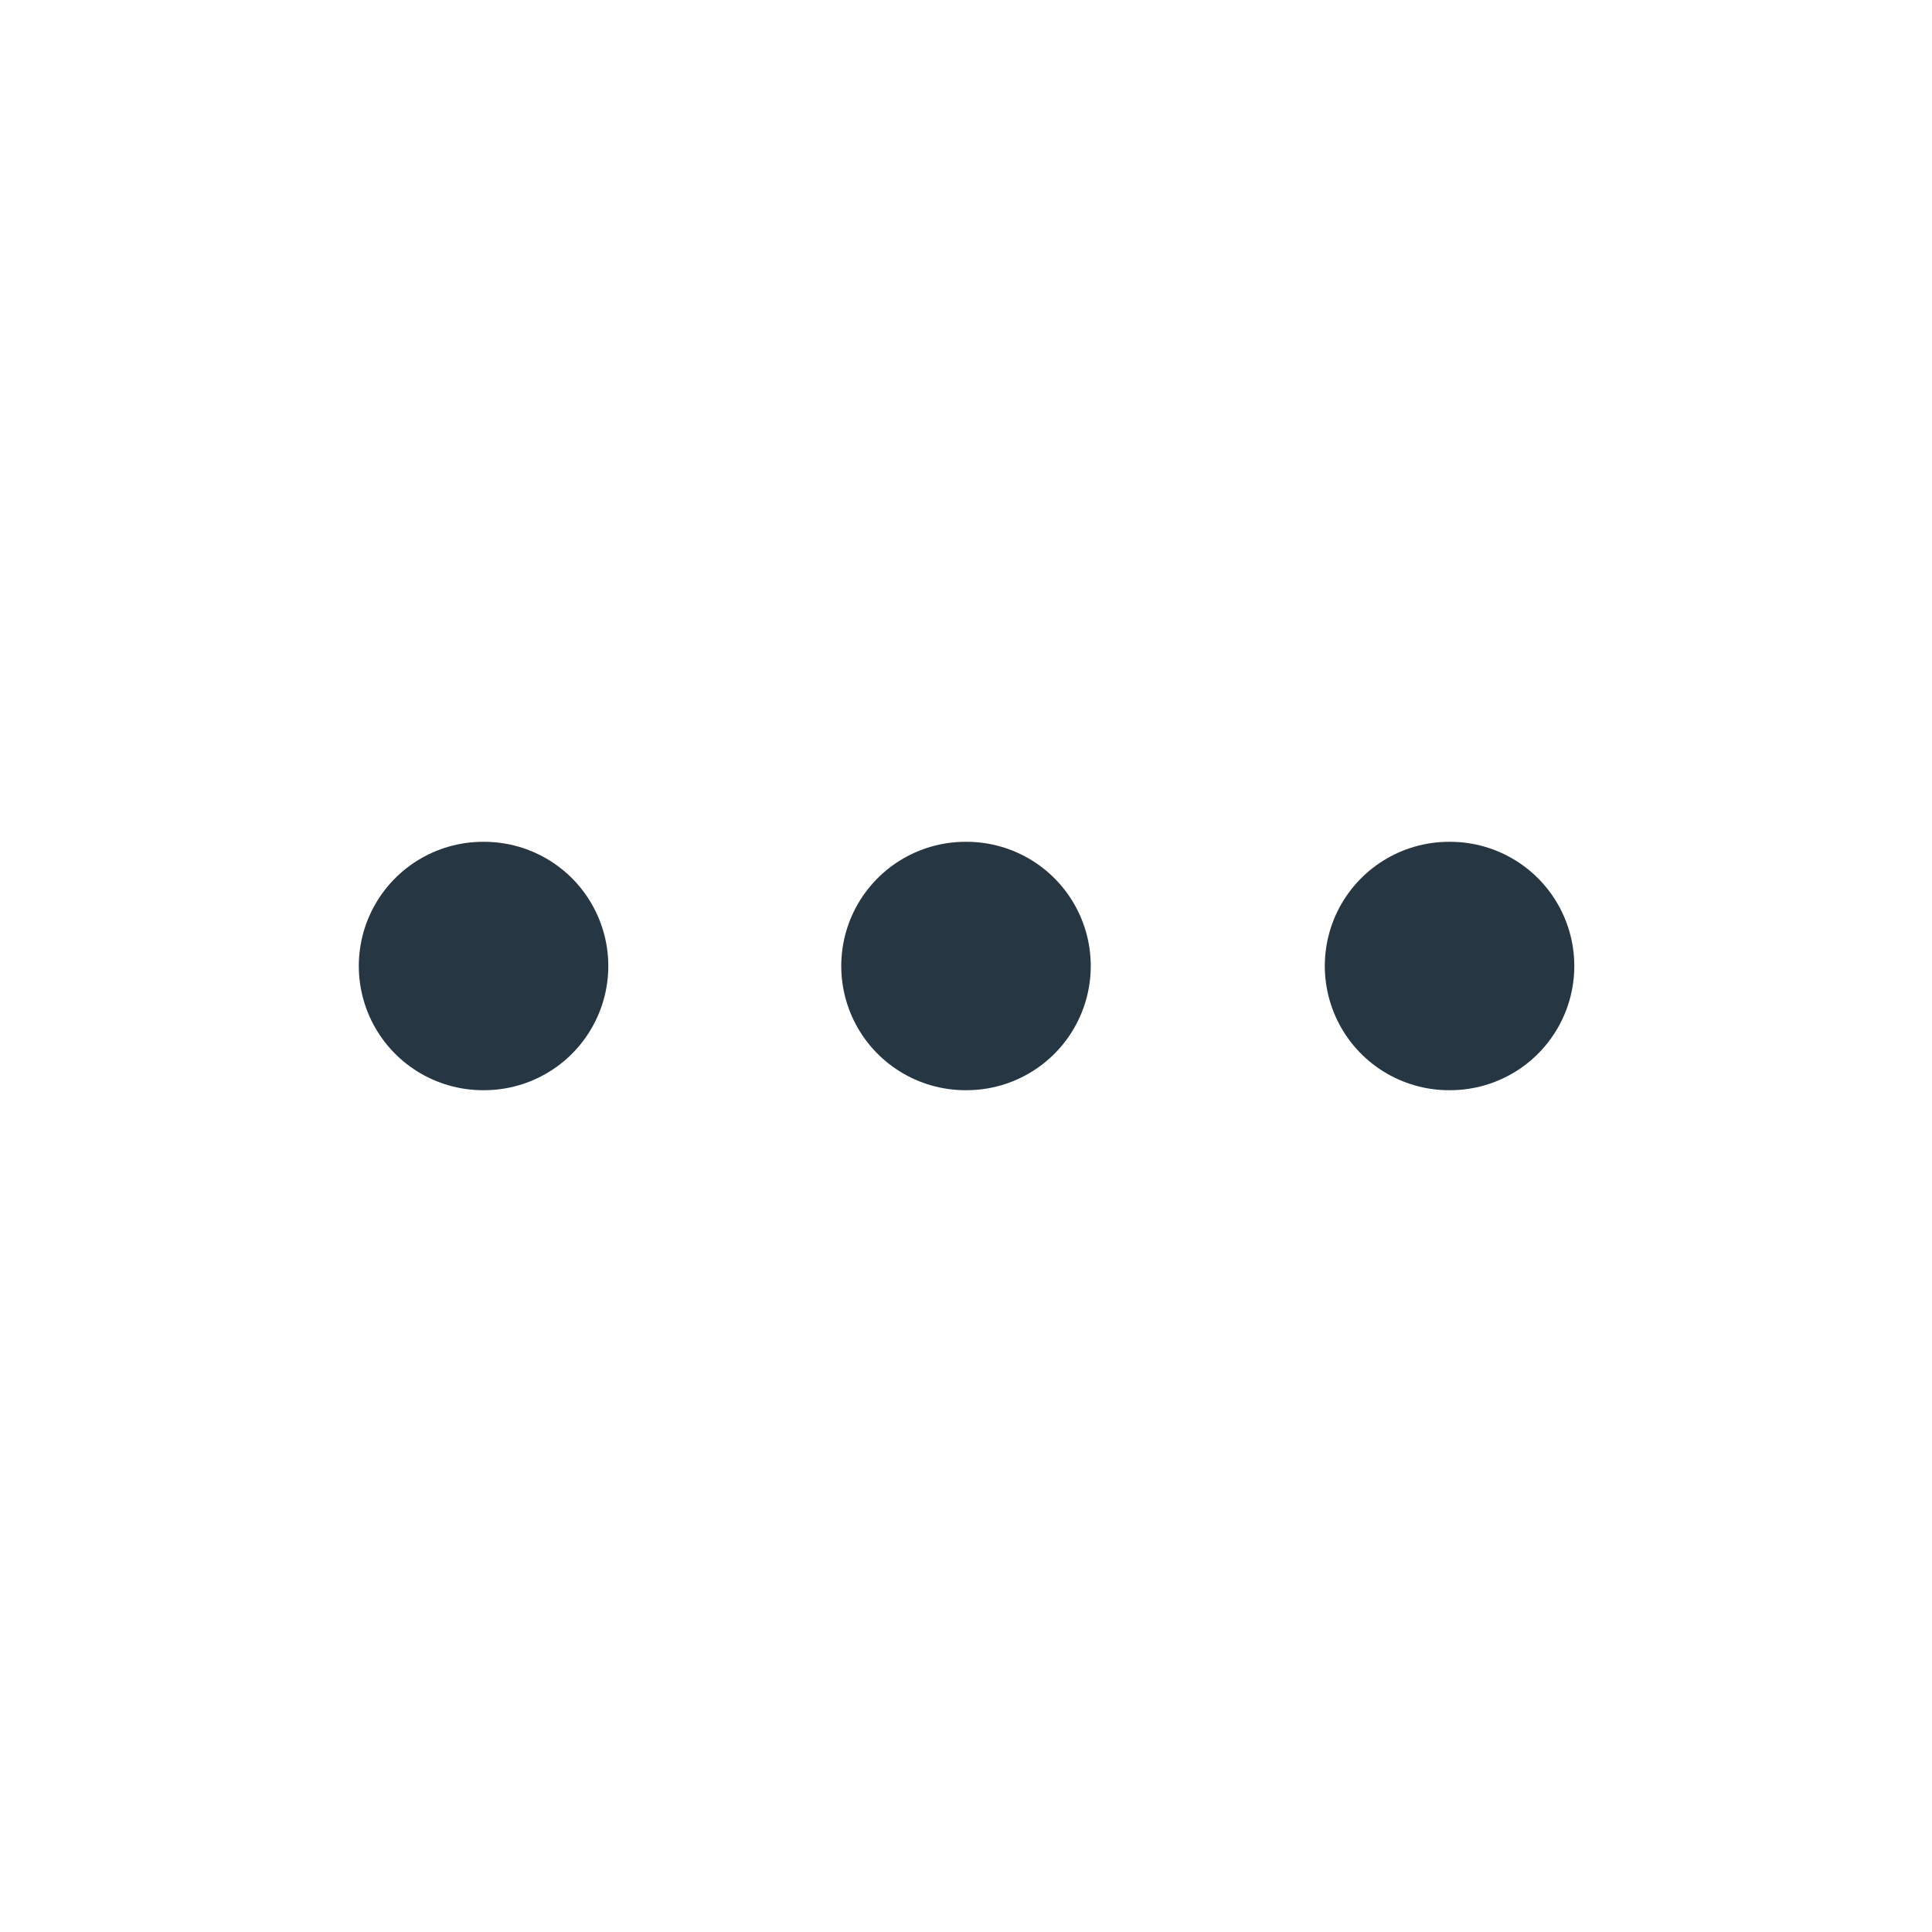 <svg width="14" height="14" viewBox="0 0 14 14" fill="none" xmlns="http://www.w3.org/2000/svg">
<path d="M6.996 7H7.004" stroke="#273643" stroke-width="1.8" stroke-linecap="round" stroke-linejoin="round"/>
<path d="M10.5 7H10.508" stroke="#273643" stroke-width="1.8" stroke-linecap="round" stroke-linejoin="round"/>
<path d="M3.5 7H3.508" stroke="#273643" stroke-width="1.8" stroke-linecap="round" stroke-linejoin="round"/>
</svg>
